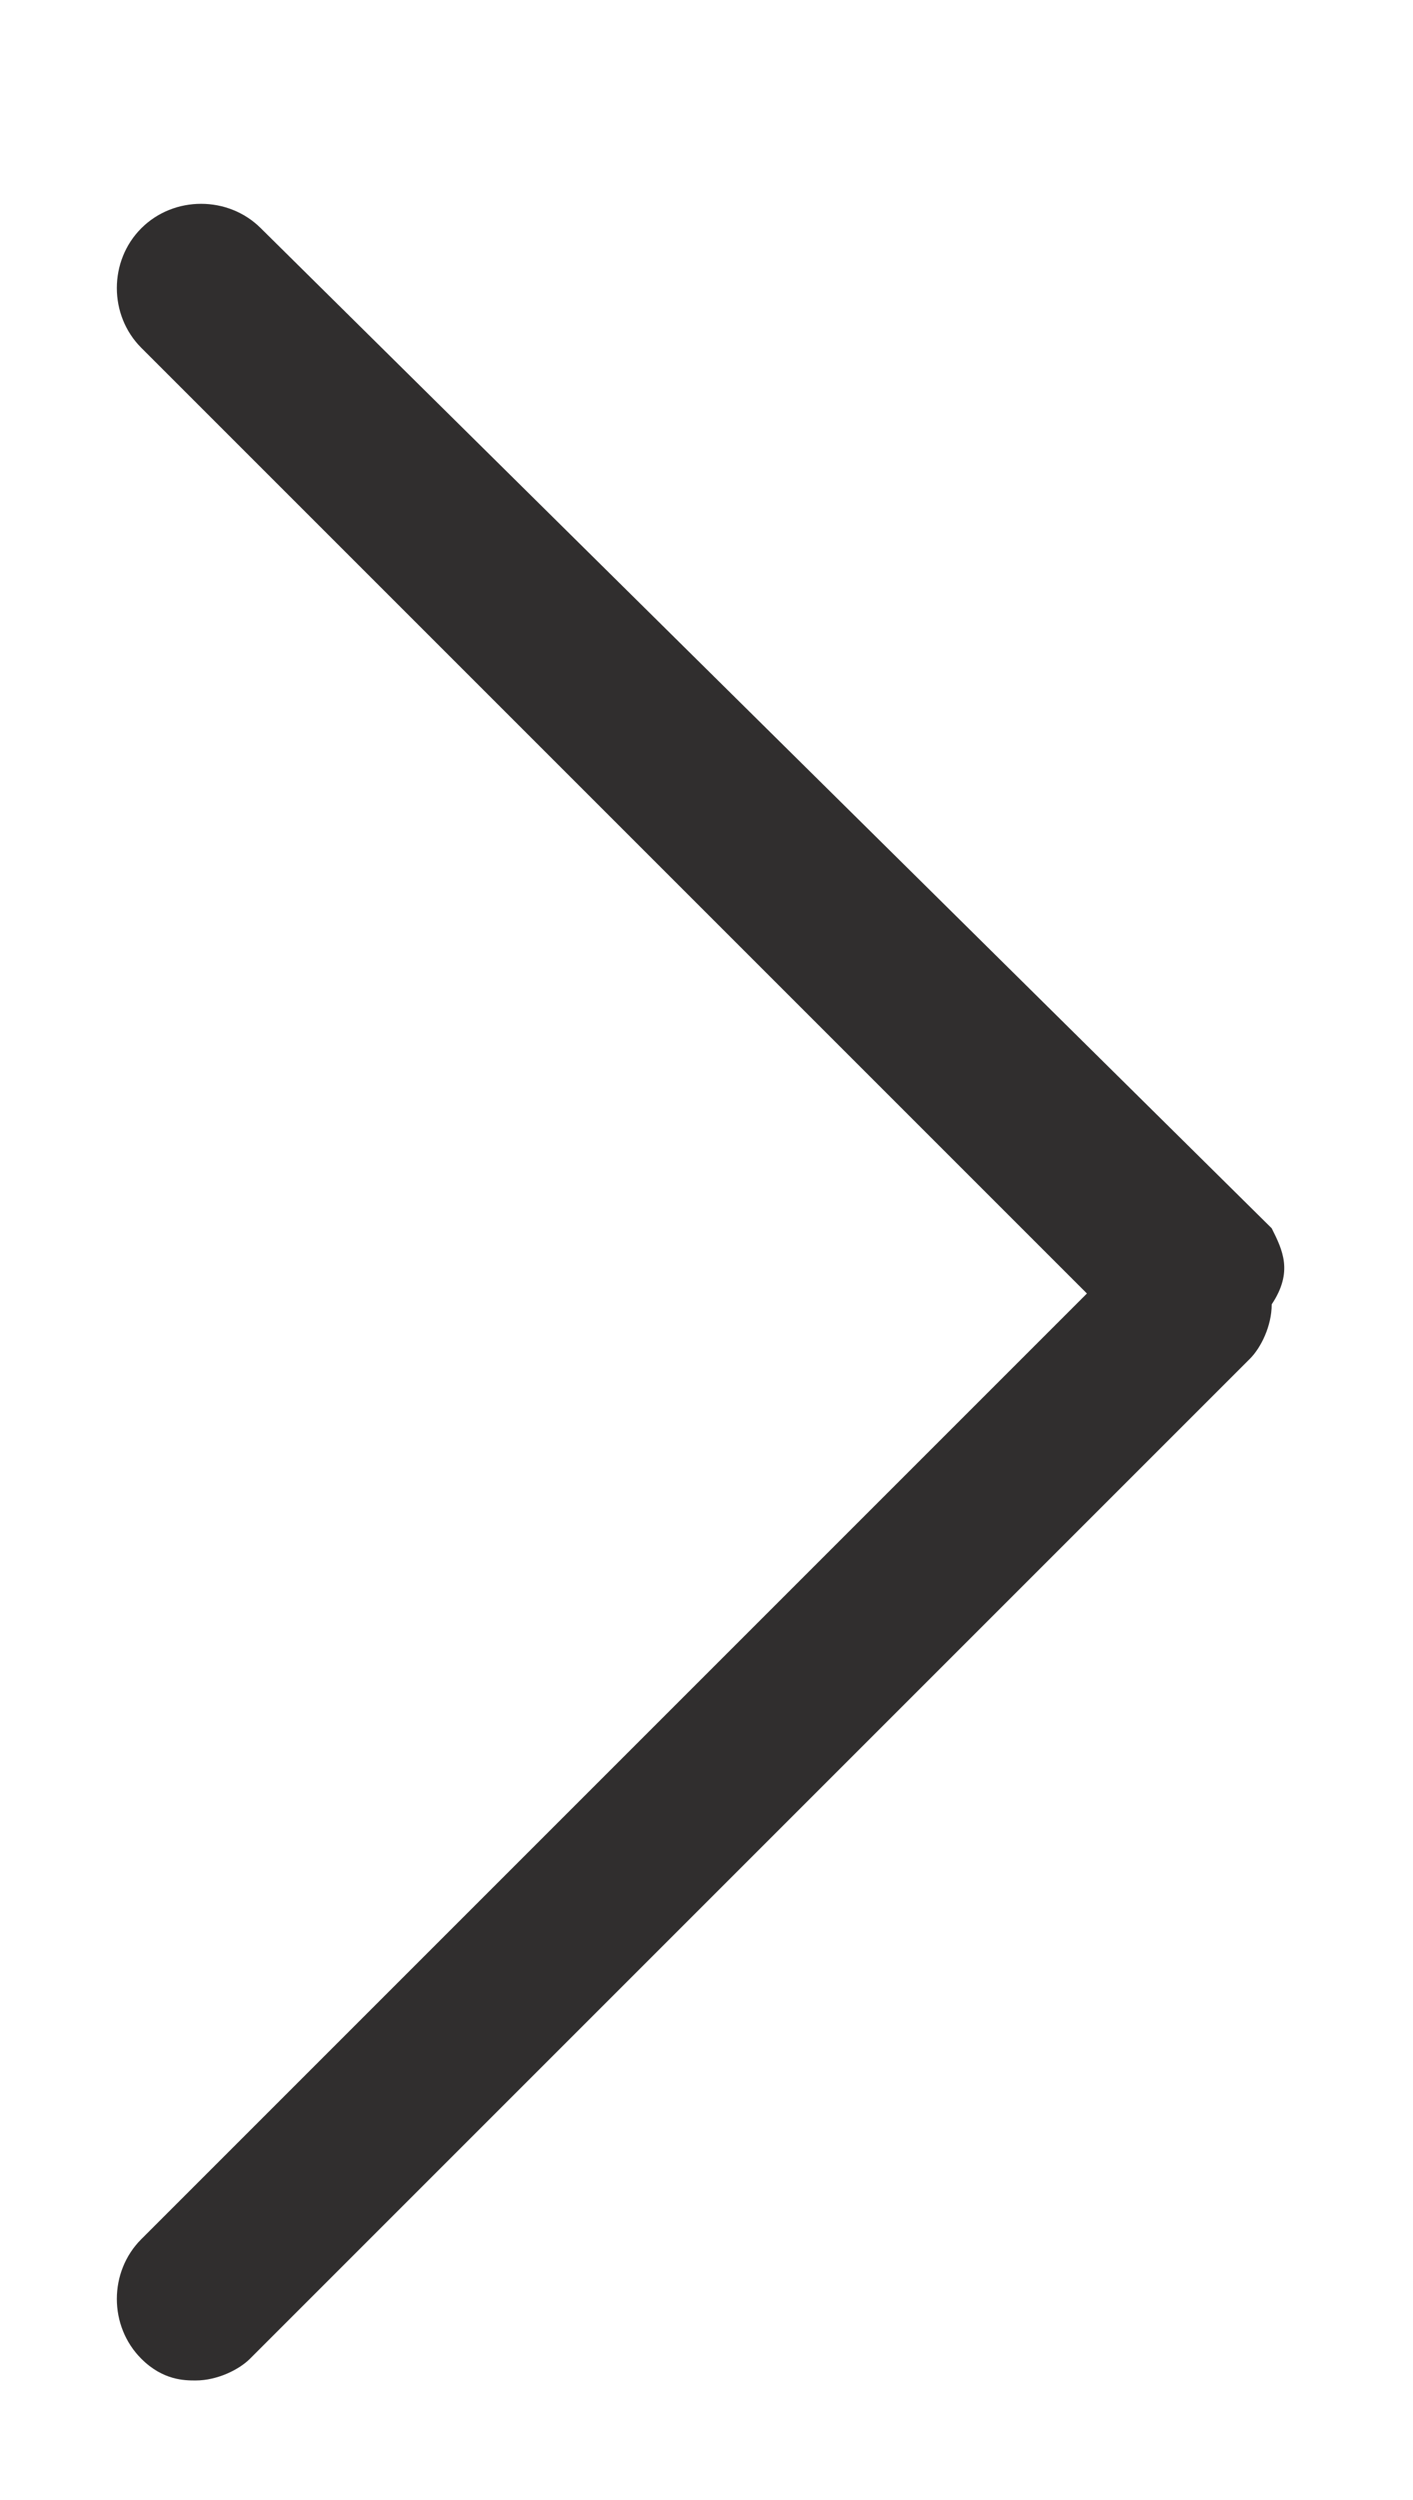 <?xml version="1.0" encoding="utf-8"?>
<!-- Generator: Adobe Illustrator 23.0.2, SVG Export Plug-In . SVG Version: 6.00 Build 0)  -->
<svg version="1.1" id="Warstwa_1" xmlns="http://www.w3.org/2000/svg" xmlns:xlink="http://www.w3.org/1999/xlink" x="0px" y="0px"
	 viewBox="0 0 13 23" style="enable-background:new 0 0 13 23;" xml:space="preserve">
<style type="text/css">
	.st0{fill:#302E2E;}
</style>
<path class="st0" d="M11.7,11.3L2.4,2.1c-0.3-0.3-0.8-0.3-1.1,0C1,2.4,1,2.9,1.3,3.2l8.7,8.7l-8.7,8.7c-0.3,0.3-0.3,0.8,0,1.1
	c0.2,0.2,0.4,0.2,0.5,0.2c0.2,0,0.4-0.1,0.5-0.2l9.2-9.2c0.1-0.1,0.2-0.3,0.2-0.5C11.9,11.7,11.8,11.5,11.7,11.3z"/>
</svg>
